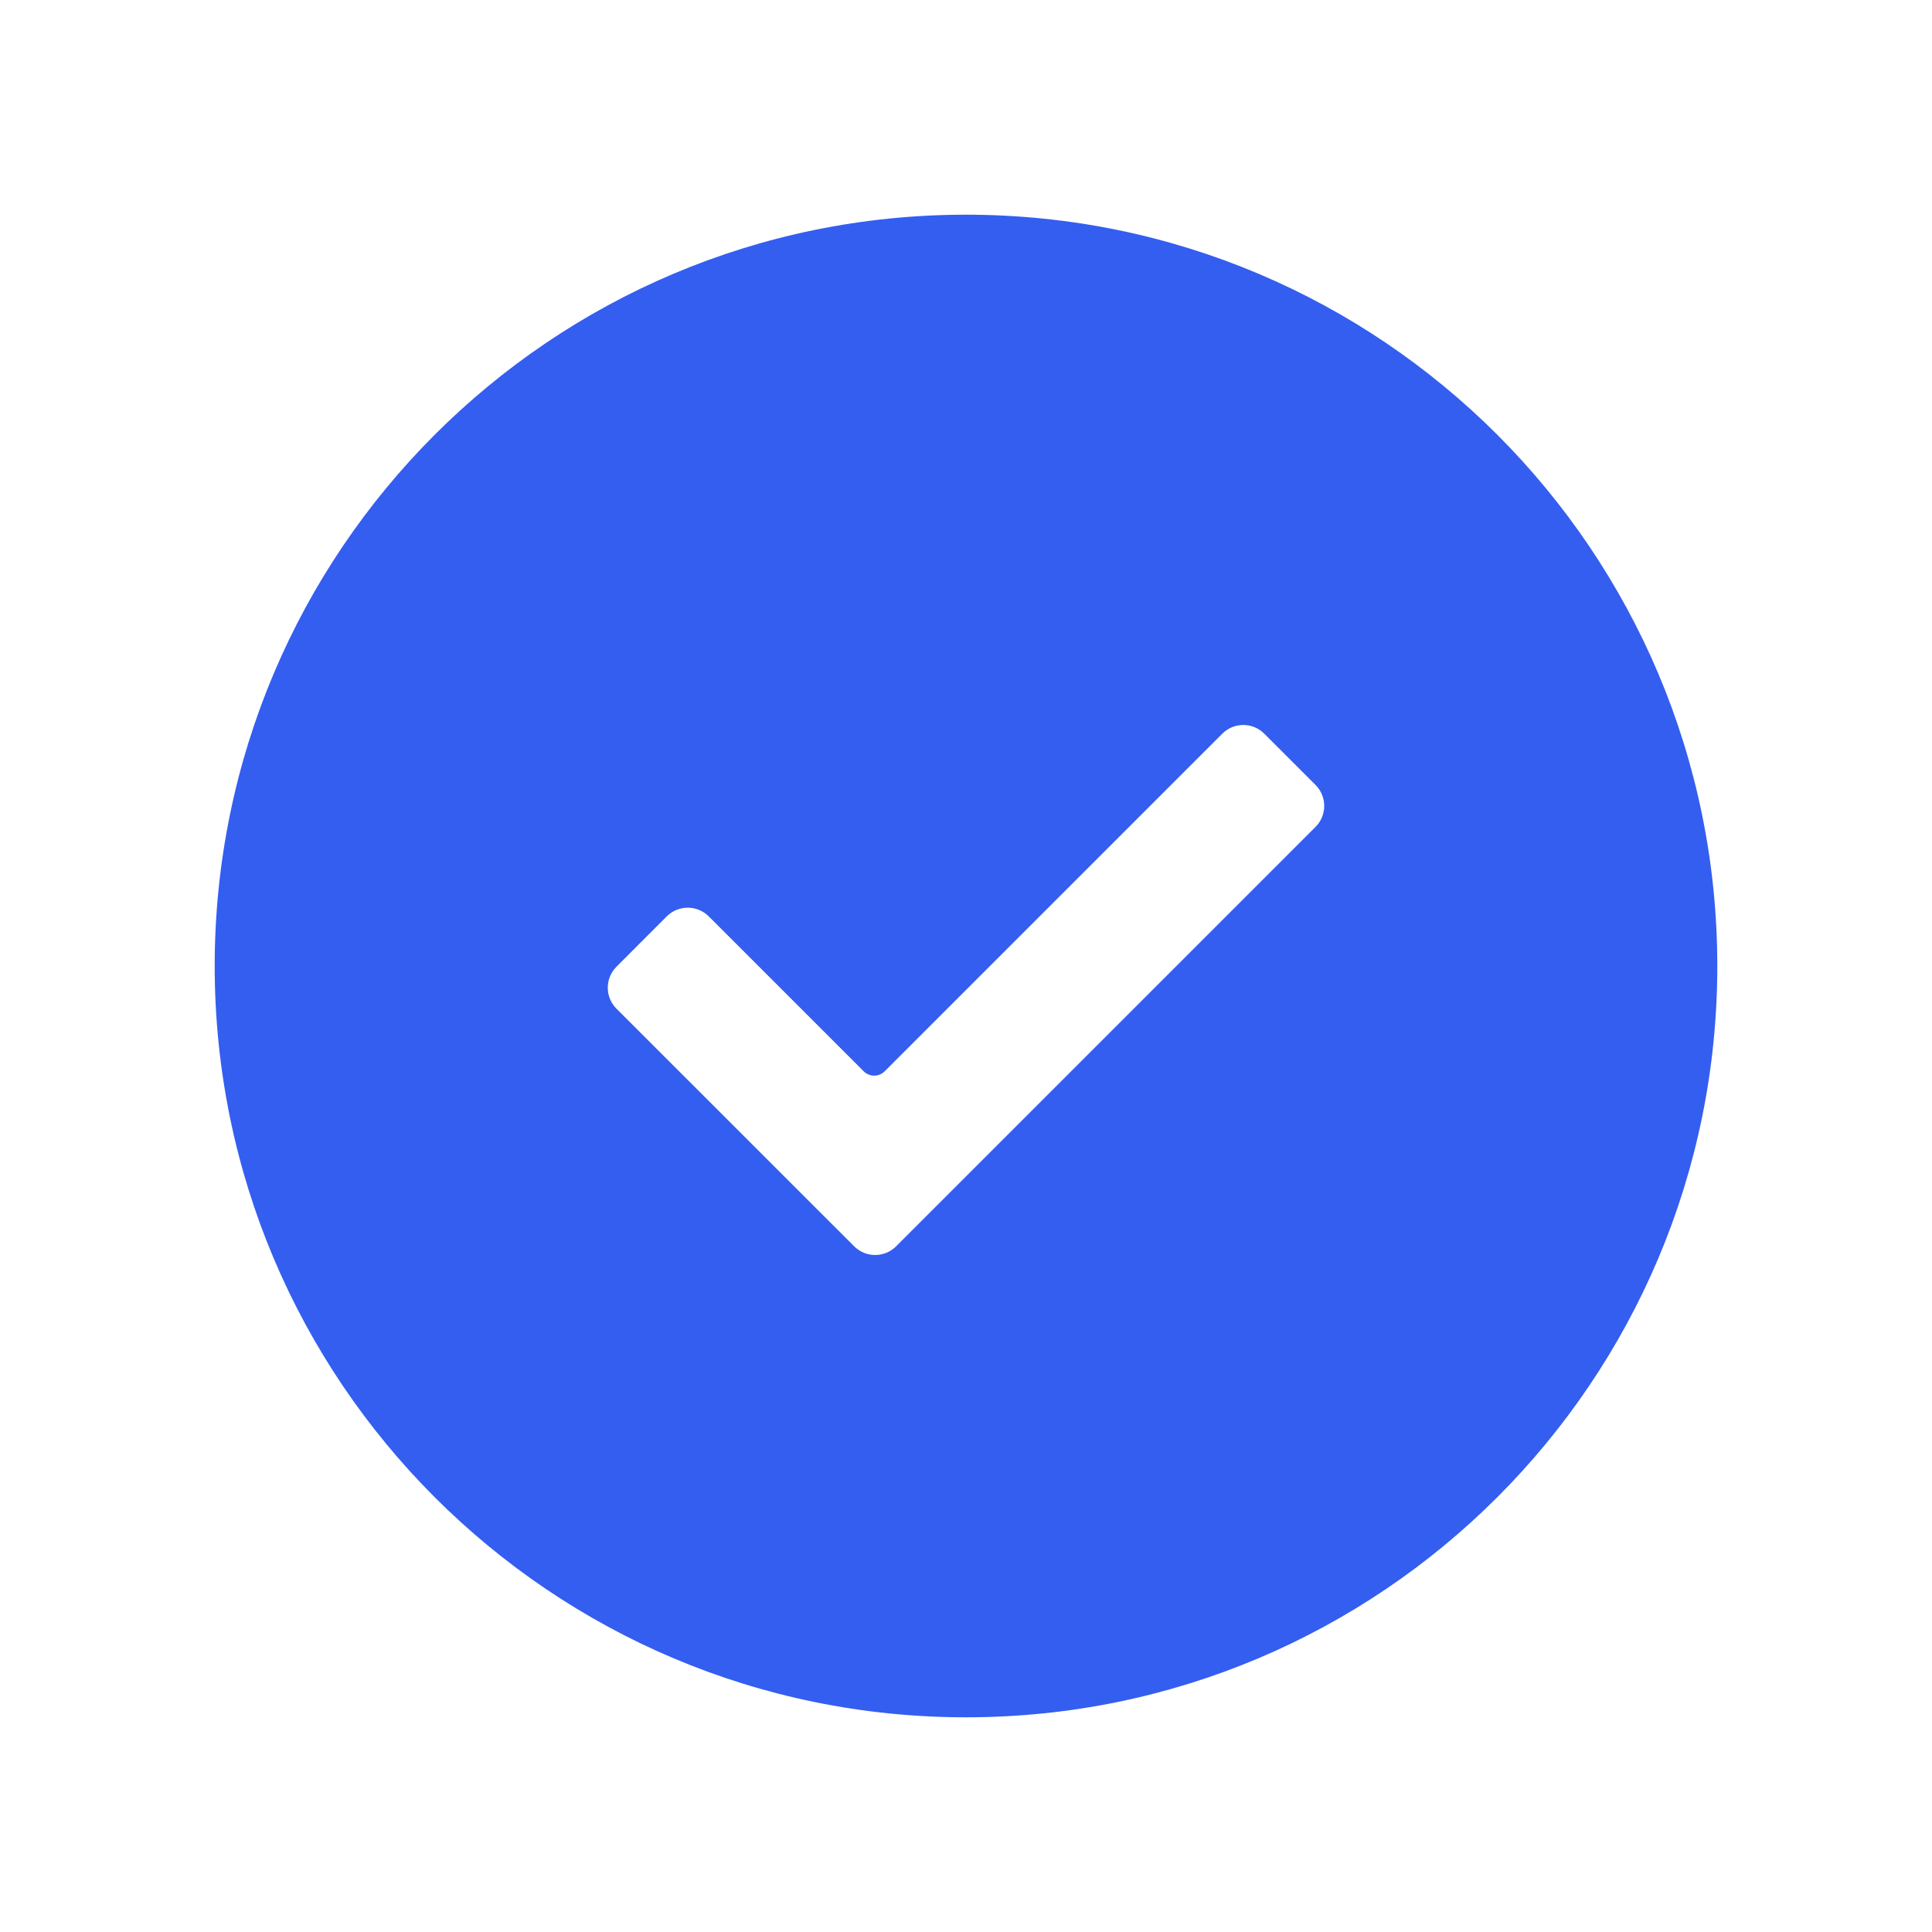 <?xml version="1.0" encoding="UTF-8"?>
<svg width="24px" height="24px" viewBox="0 0 24 24" version="1.1" xmlns="http://www.w3.org/2000/svg" xmlns:xlink="http://www.w3.org/1999/xlink">
    <title>切片</title>
    <g id="页面-1" stroke="none" stroke-width="1" fill="none" fill-rule="evenodd">
        <g id="9-2-5告警-过压告警" transform="translate(-712, -782)" fill="#345EF0">
            <g id="9-2-4告警-过压告警" transform="translate(688, 140)">
                <g id="编组-18备份-2" transform="translate(0, 570)">
                    <g id="icon" transform="translate(24, 72)">
                        <path d="M12,21.333 C17.155,21.333 21.333,17.155 21.333,12 C21.333,6.845 17.155,2.667 12,2.667 C6.845,2.667 2.667,6.845 2.667,12 C2.667,17.155 6.845,21.333 12,21.333 Z M10.611,15.482 L7.658,12.53 C7.514,12.386 7.514,12.153 7.658,12.009 L8.283,11.383 C8.427,11.24 8.66,11.24 8.804,11.383 L10.729,13.308 C10.801,13.38 10.918,13.38 10.99,13.308 L15.184,9.114 C15.328,8.97 15.561,8.97 15.705,9.114 L16.342,9.751 C16.486,9.895 16.486,10.128 16.342,10.272 L11.132,15.482 C10.988,15.626 10.754,15.626 10.611,15.482 Z"></path>
                    </g>
                </g>
            </g>
        </g>
    </g>
</svg>